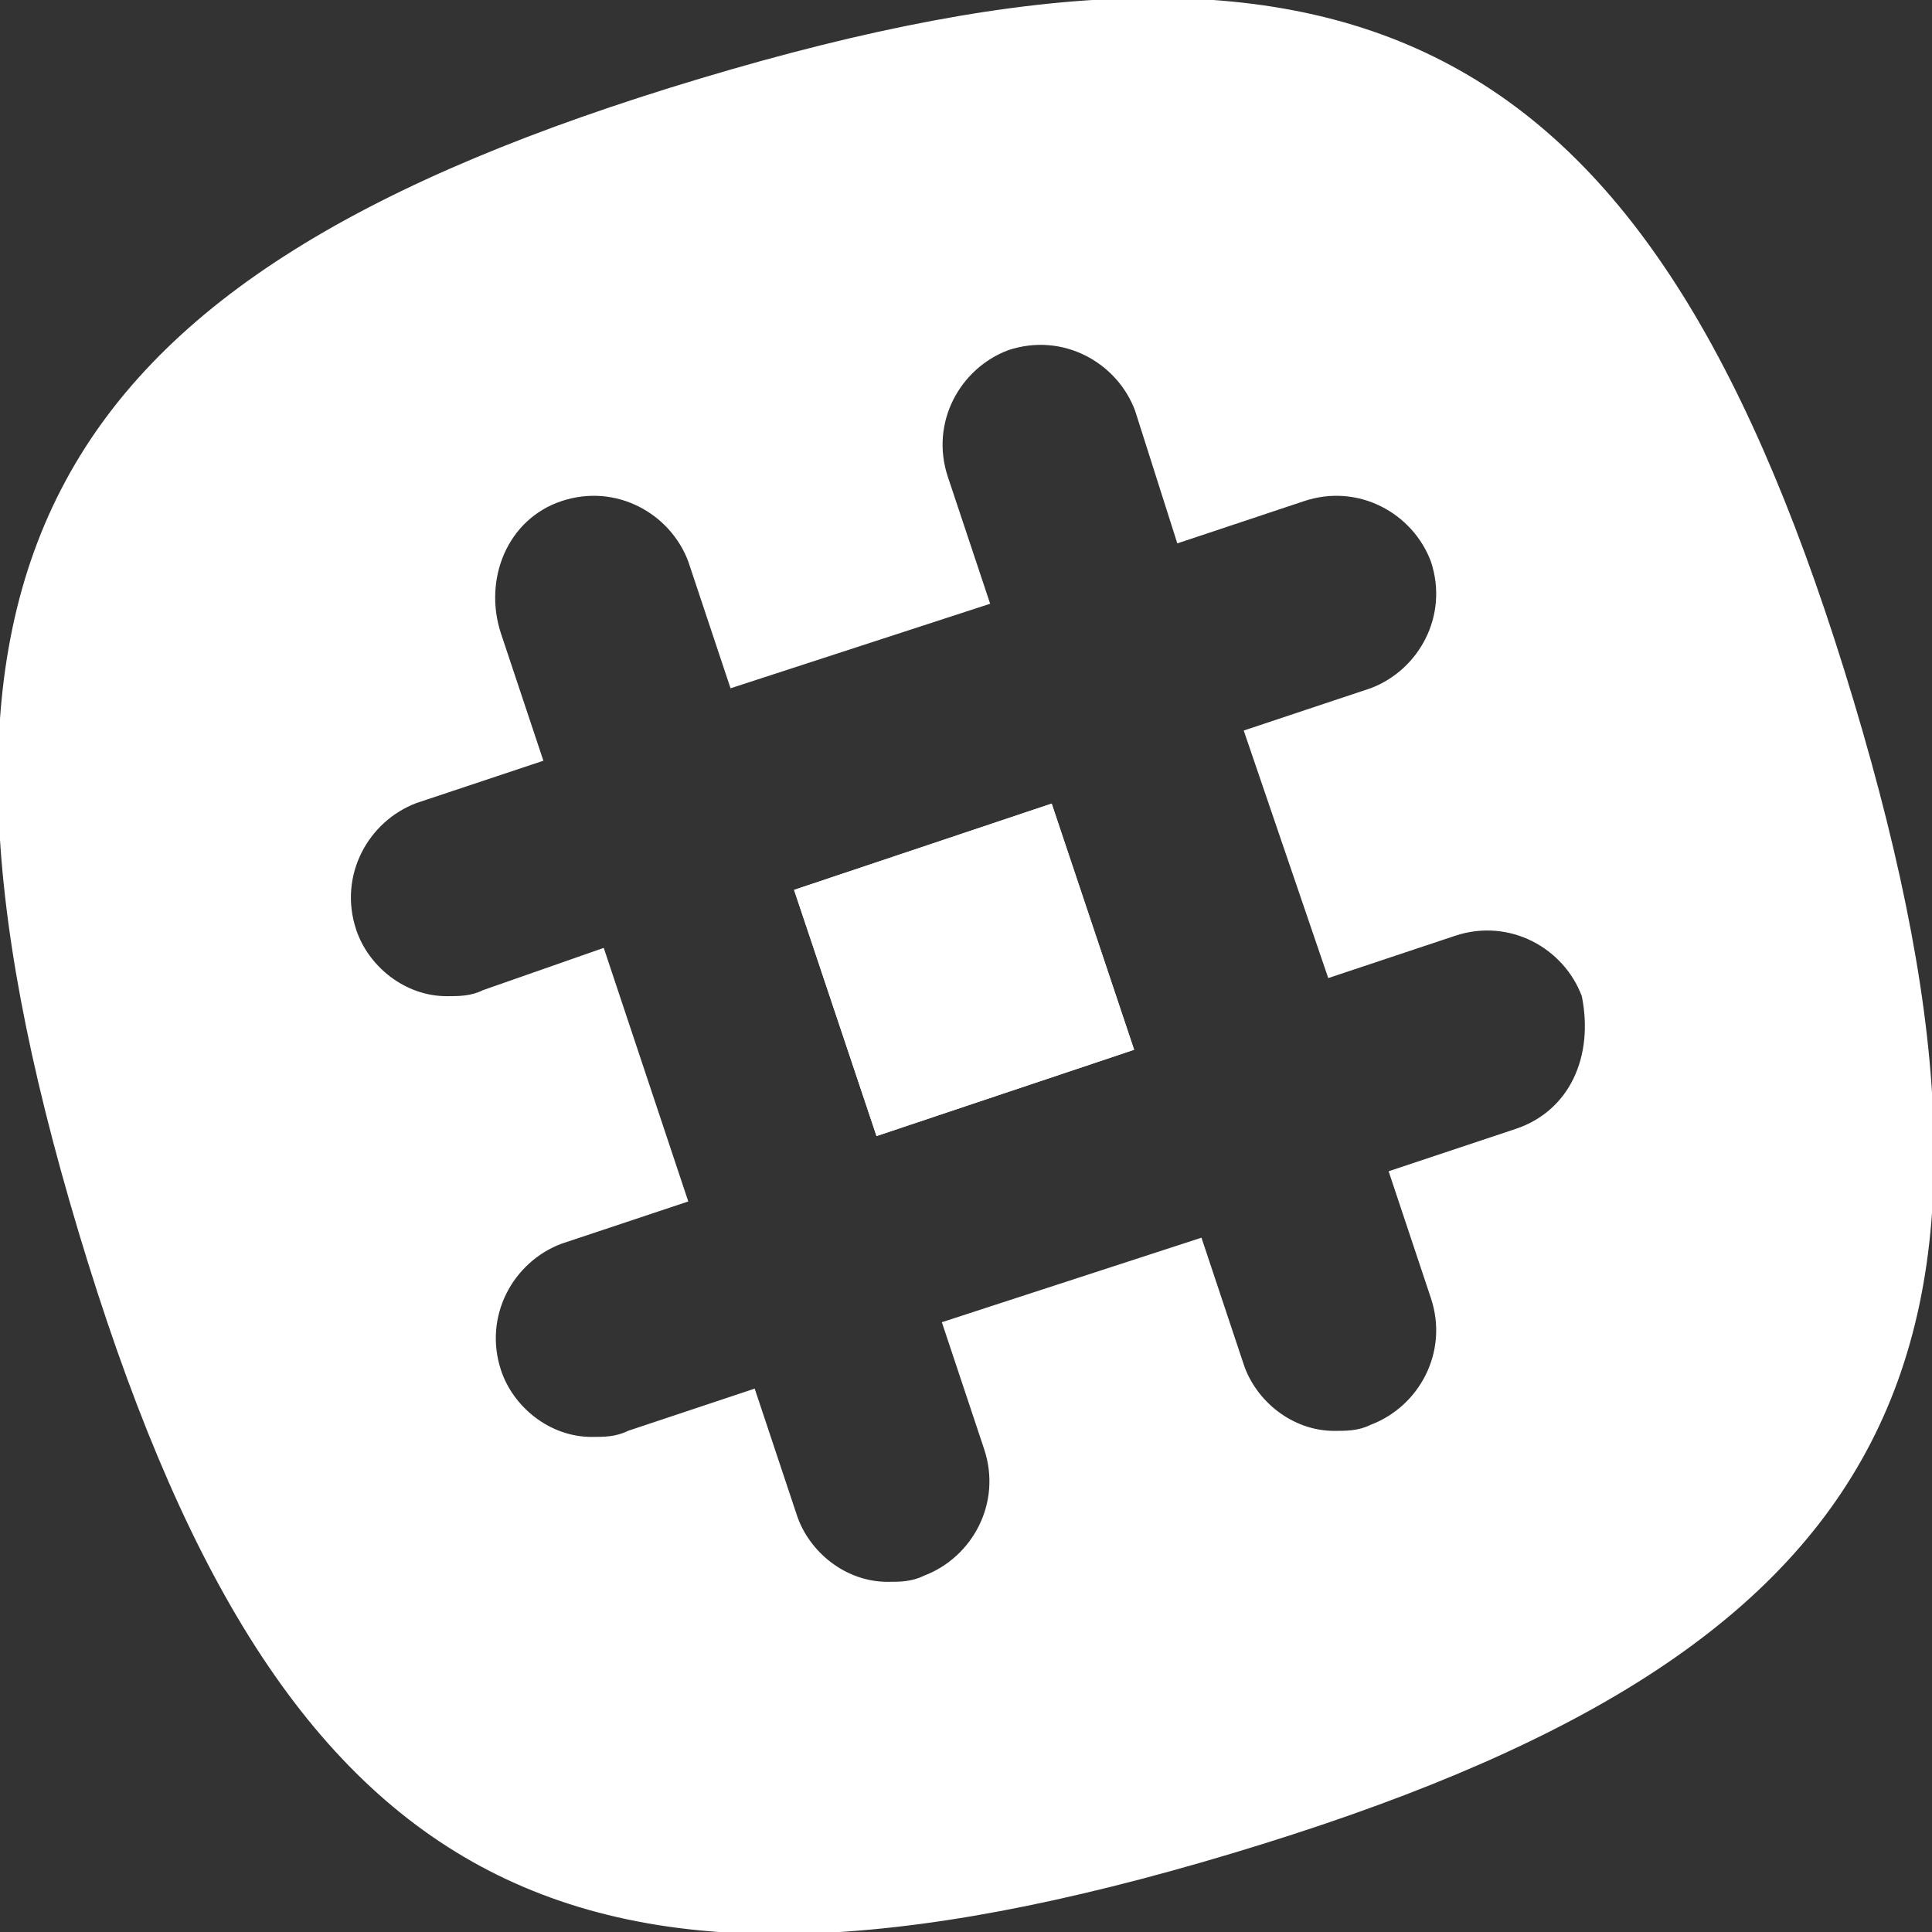 <svg id="Layer_1" xmlns="http://www.w3.org/2000/svg" width="32" height="32" viewBox="0 0 32 32"><rect x="0" y="0" width="32" height="32" fill="#333333" stroke="none"/><path transform="rotate(-108.518 16 16)" fill="#fff" d="M13.8 13.7h4.3v4.5h-4.3z"/><path transform="rotate(-108.518 16 16)" fill="#fff" d="M13.8 13.7h4.3v4.5h-4.3z"/><path fill="#fff" d="M30.7 11.6C27.4.6 22.6-2 11.6 1.3.6 4.6-2 9.4 1.3 20.4c3.3 11 8.1 13.6 19.1 10.3 11-3.3 13.6-8.1 10.3-19.1zm-5.6 7.1l-2.1.7.7 2.1c.3.9-.2 1.8-1 2.1-.2.1-.4.1-.6.1-.7 0-1.3-.5-1.5-1.1l-.7-2.1-4.3 1.4.7 2.1c.3.9-.2 1.8-1 2.1-.2.1-.4.1-.6.1-.7 0-1.3-.5-1.5-1.1l-.7-2.1-2.1.7c-.2.1-.4.1-.6.1-.7 0-1.3-.5-1.5-1.1-.3-.9.2-1.8 1-2.1l2.1-.7-1.4-4.2-2 .7c-.2.1-.4.1-.6.1-.7 0-1.3-.5-1.5-1.1-.3-.9.2-1.8 1-2.1l2.1-.7-.7-2.1c-.3-.9.1-1.9 1-2.2.9-.3 1.8.2 2.1 1l.7 2.1 4.3-1.4-.7-2.1c-.3-.9.2-1.8 1-2.1.9-.3 1.8.2 2.1 1l.7 2.2 2.1-.7c.9-.3 1.8.2 2.1 1 .3.9-.2 1.8-1 2.1l-2.1.7 1.4 4.1 2.1-.7c.9-.3 1.8.2 2.1 1 .2 1-.2 1.9-1.1 2.2z"/></svg>